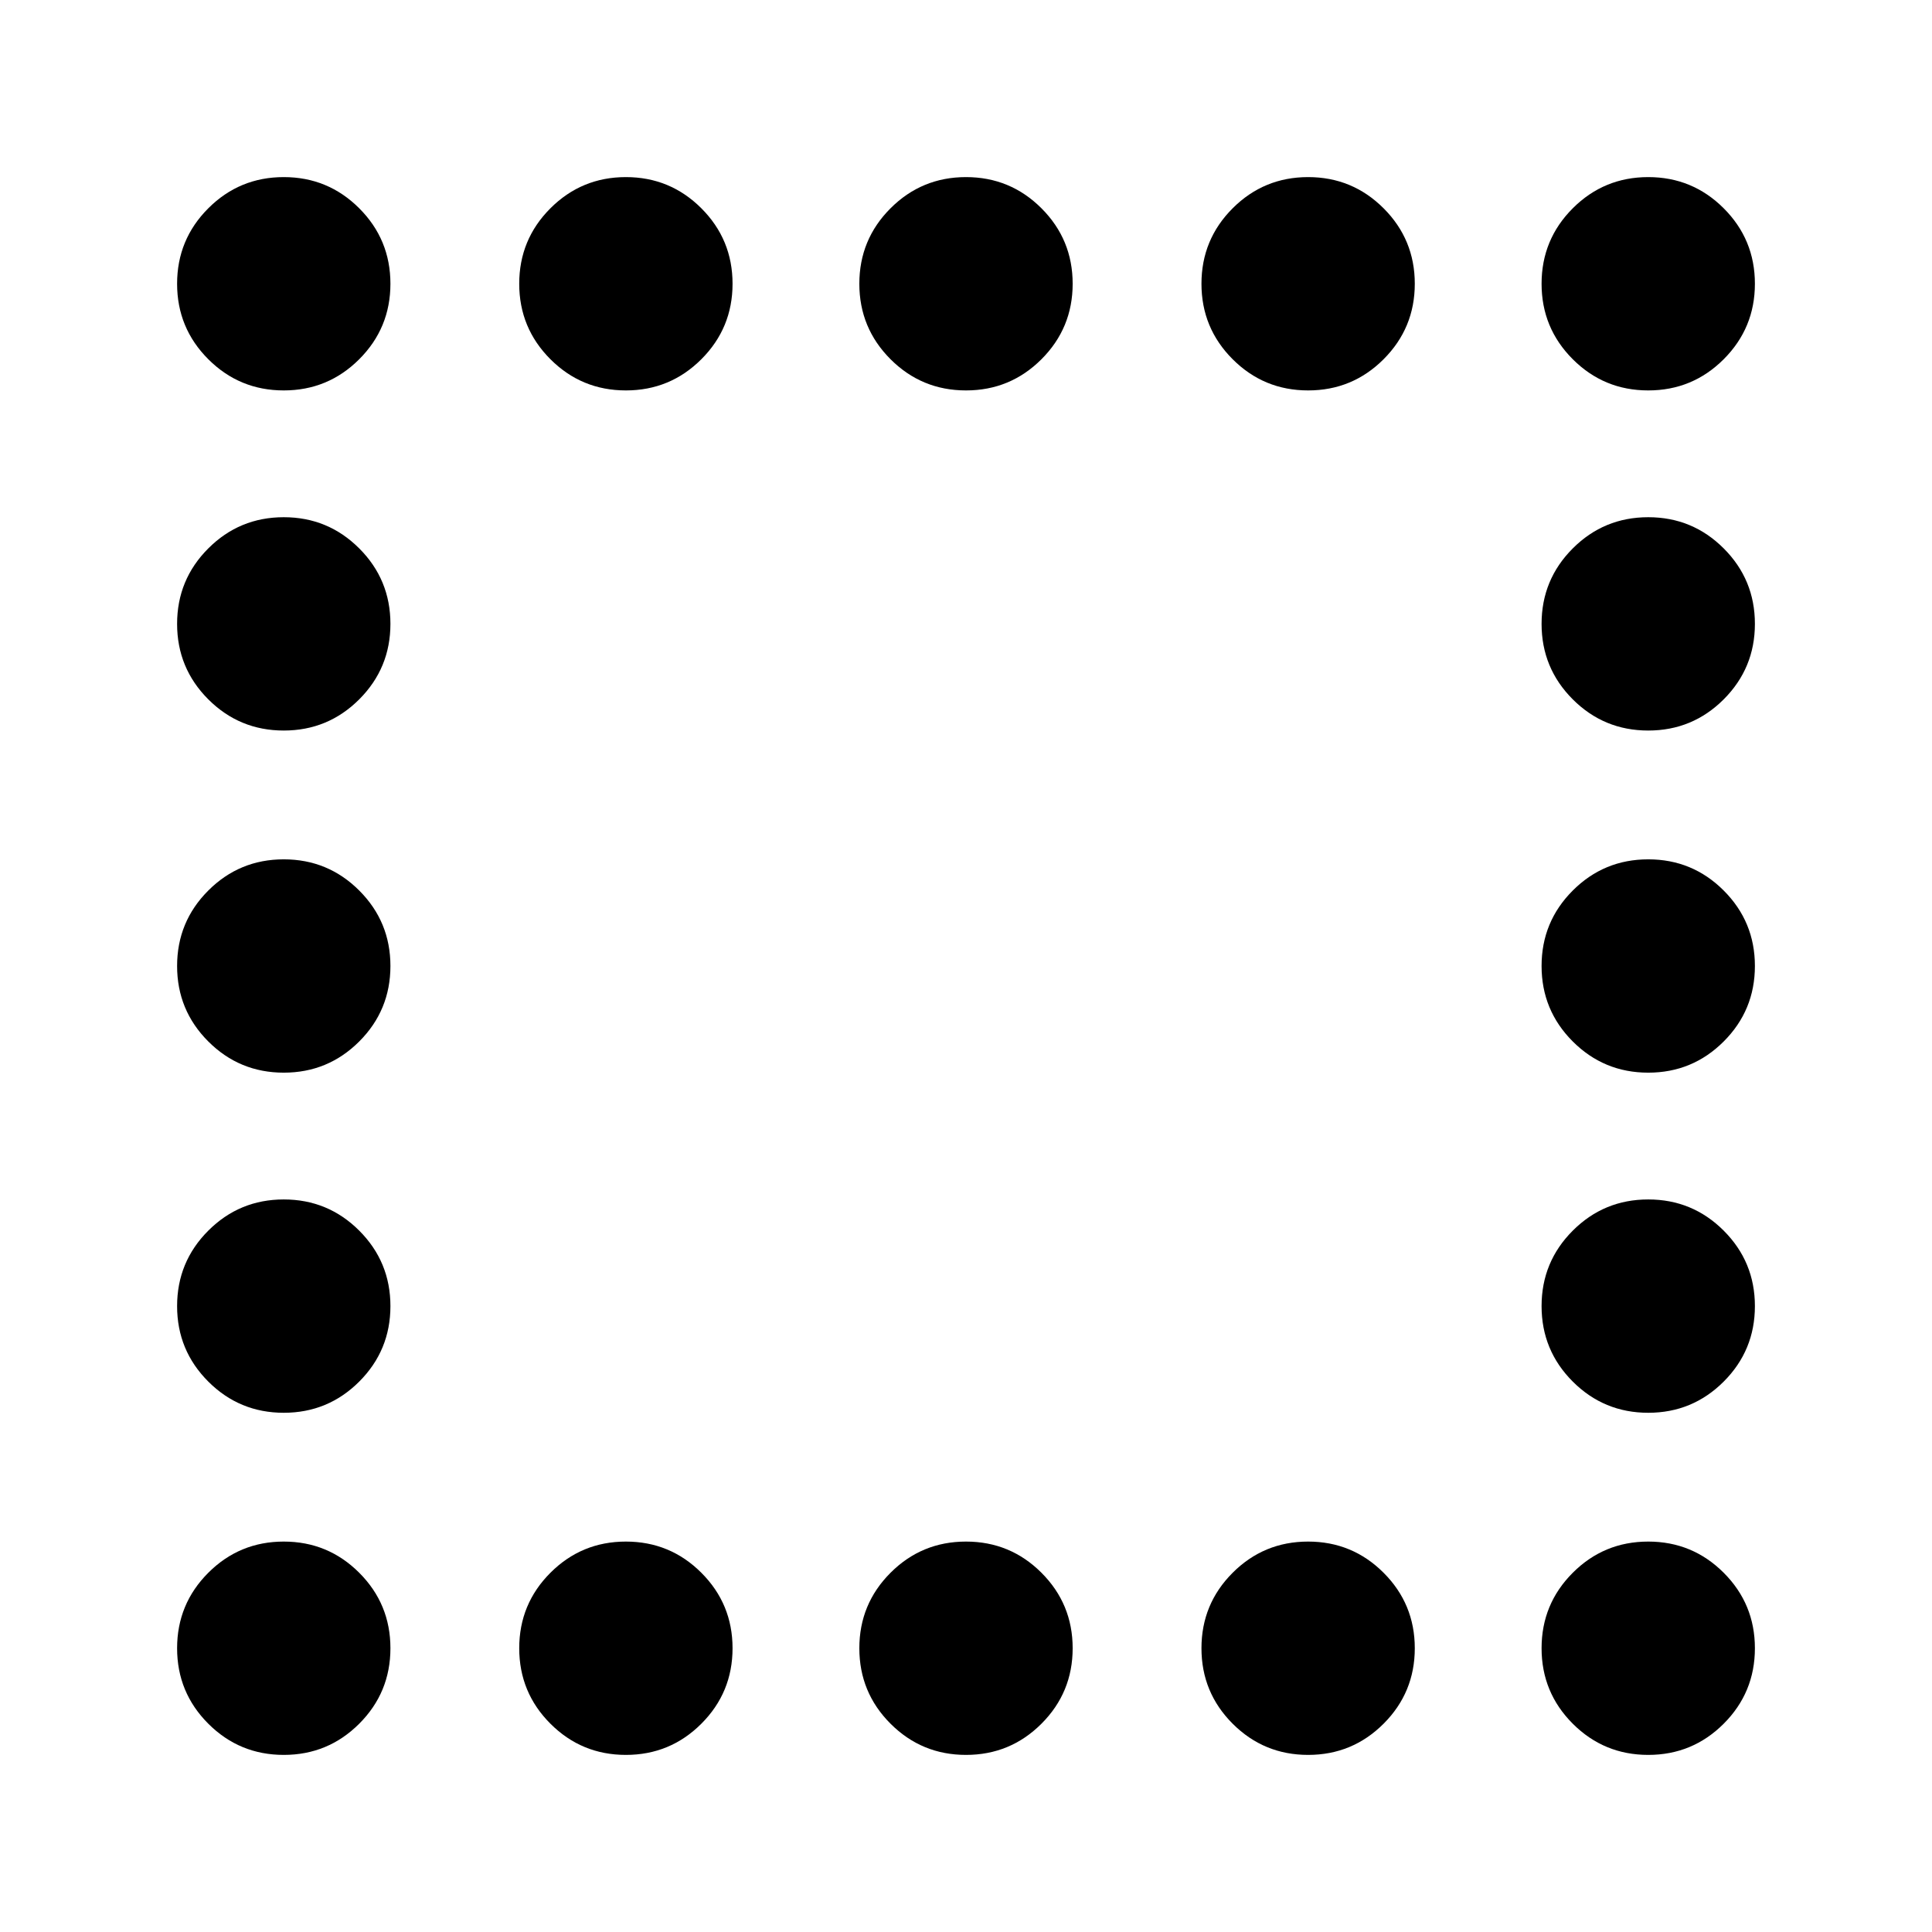 <svg xmlns="http://www.w3.org/2000/svg" height="24" viewBox="0 -960 960 960" width="24"><path d="M141-766q-22 0-37.5-15.5T88-819q0-22 15.5-37.5T141-872q22 0 37.5 15.5T194-819q0 22-15.5 37.5T141-766Zm170 0q-22 0-37.5-15.5T258-819q0-22 15.5-37.5T311-872q22 0 37.5 15.5T364-819q0 22-15.5 37.5T311-766Zm169 0q-22 0-37.5-15.5T427-819q0-22 15.5-37.5T480-872q22 0 37.5 15.5T533-819q0 22-15.5 37.5T480-766Zm170 0q-22 0-37.5-15.5T597-819q0-22 15.5-37.5T650-872q22 0 37.5 15.5T703-819q0 22-15.5 37.5T650-766Zm169 0q-22 0-37.5-15.5T766-819q0-22 15.5-37.5T819-872q22 0 37.5 15.5T872-819q0 22-15.5 37.5T819-766ZM141-597q-22 0-37.5-15.5T88-650q0-22 15.5-37.5T141-703q22 0 37.5 15.5T194-650q0 22-15.5 37.5T141-597Zm678 0q-22 0-37.5-15.5T766-650q0-22 15.5-37.5T819-703q22 0 37.5 15.5T872-650q0 22-15.5 37.5T819-597ZM141-427q-22 0-37.5-15.5T88-480q0-22 15.5-37.5T141-533q22 0 37.5 15.5T194-480q0 22-15.5 37.5T141-427Zm678 0q-22 0-37.5-15.5T766-480q0-22 15.5-37.5T819-533q22 0 37.5 15.5T872-480q0 22-15.5 37.5T819-427ZM141-258q-22 0-37.5-15.5T88-311q0-22 15.5-37.5T141-364q22 0 37.5 15.5T194-311q0 22-15.5 37.5T141-258Zm678 0q-22 0-37.5-15.5T766-311q0-22 15.5-37.5T819-364q22 0 37.5 15.5T872-311q0 22-15.5 37.5T819-258ZM141-88q-22 0-37.5-15.5T88-141q0-22 15.5-37.5T141-194q22 0 37.5 15.5T194-141q0 22-15.5 37.5T141-88Zm170 0q-22 0-37.5-15.5T258-141q0-22 15.5-37.5T311-194q22 0 37.5 15.5T364-141q0 22-15.5 37.5T311-88Zm169 0q-22 0-37.5-15.5T427-141q0-22 15.5-37.5T480-194q22 0 37.5 15.5T533-141q0 22-15.5 37.5T480-88Zm170 0q-22 0-37.5-15.5T597-141q0-22 15.5-37.5T650-194q22 0 37.5 15.5T703-141q0 22-15.5 37.5T650-88Zm169 0q-22 0-37.5-15.5T766-141q0-22 15.5-37.5T819-194q22 0 37.5 15.5T872-141q0 22-15.5 37.5T819-88Z"/></svg>